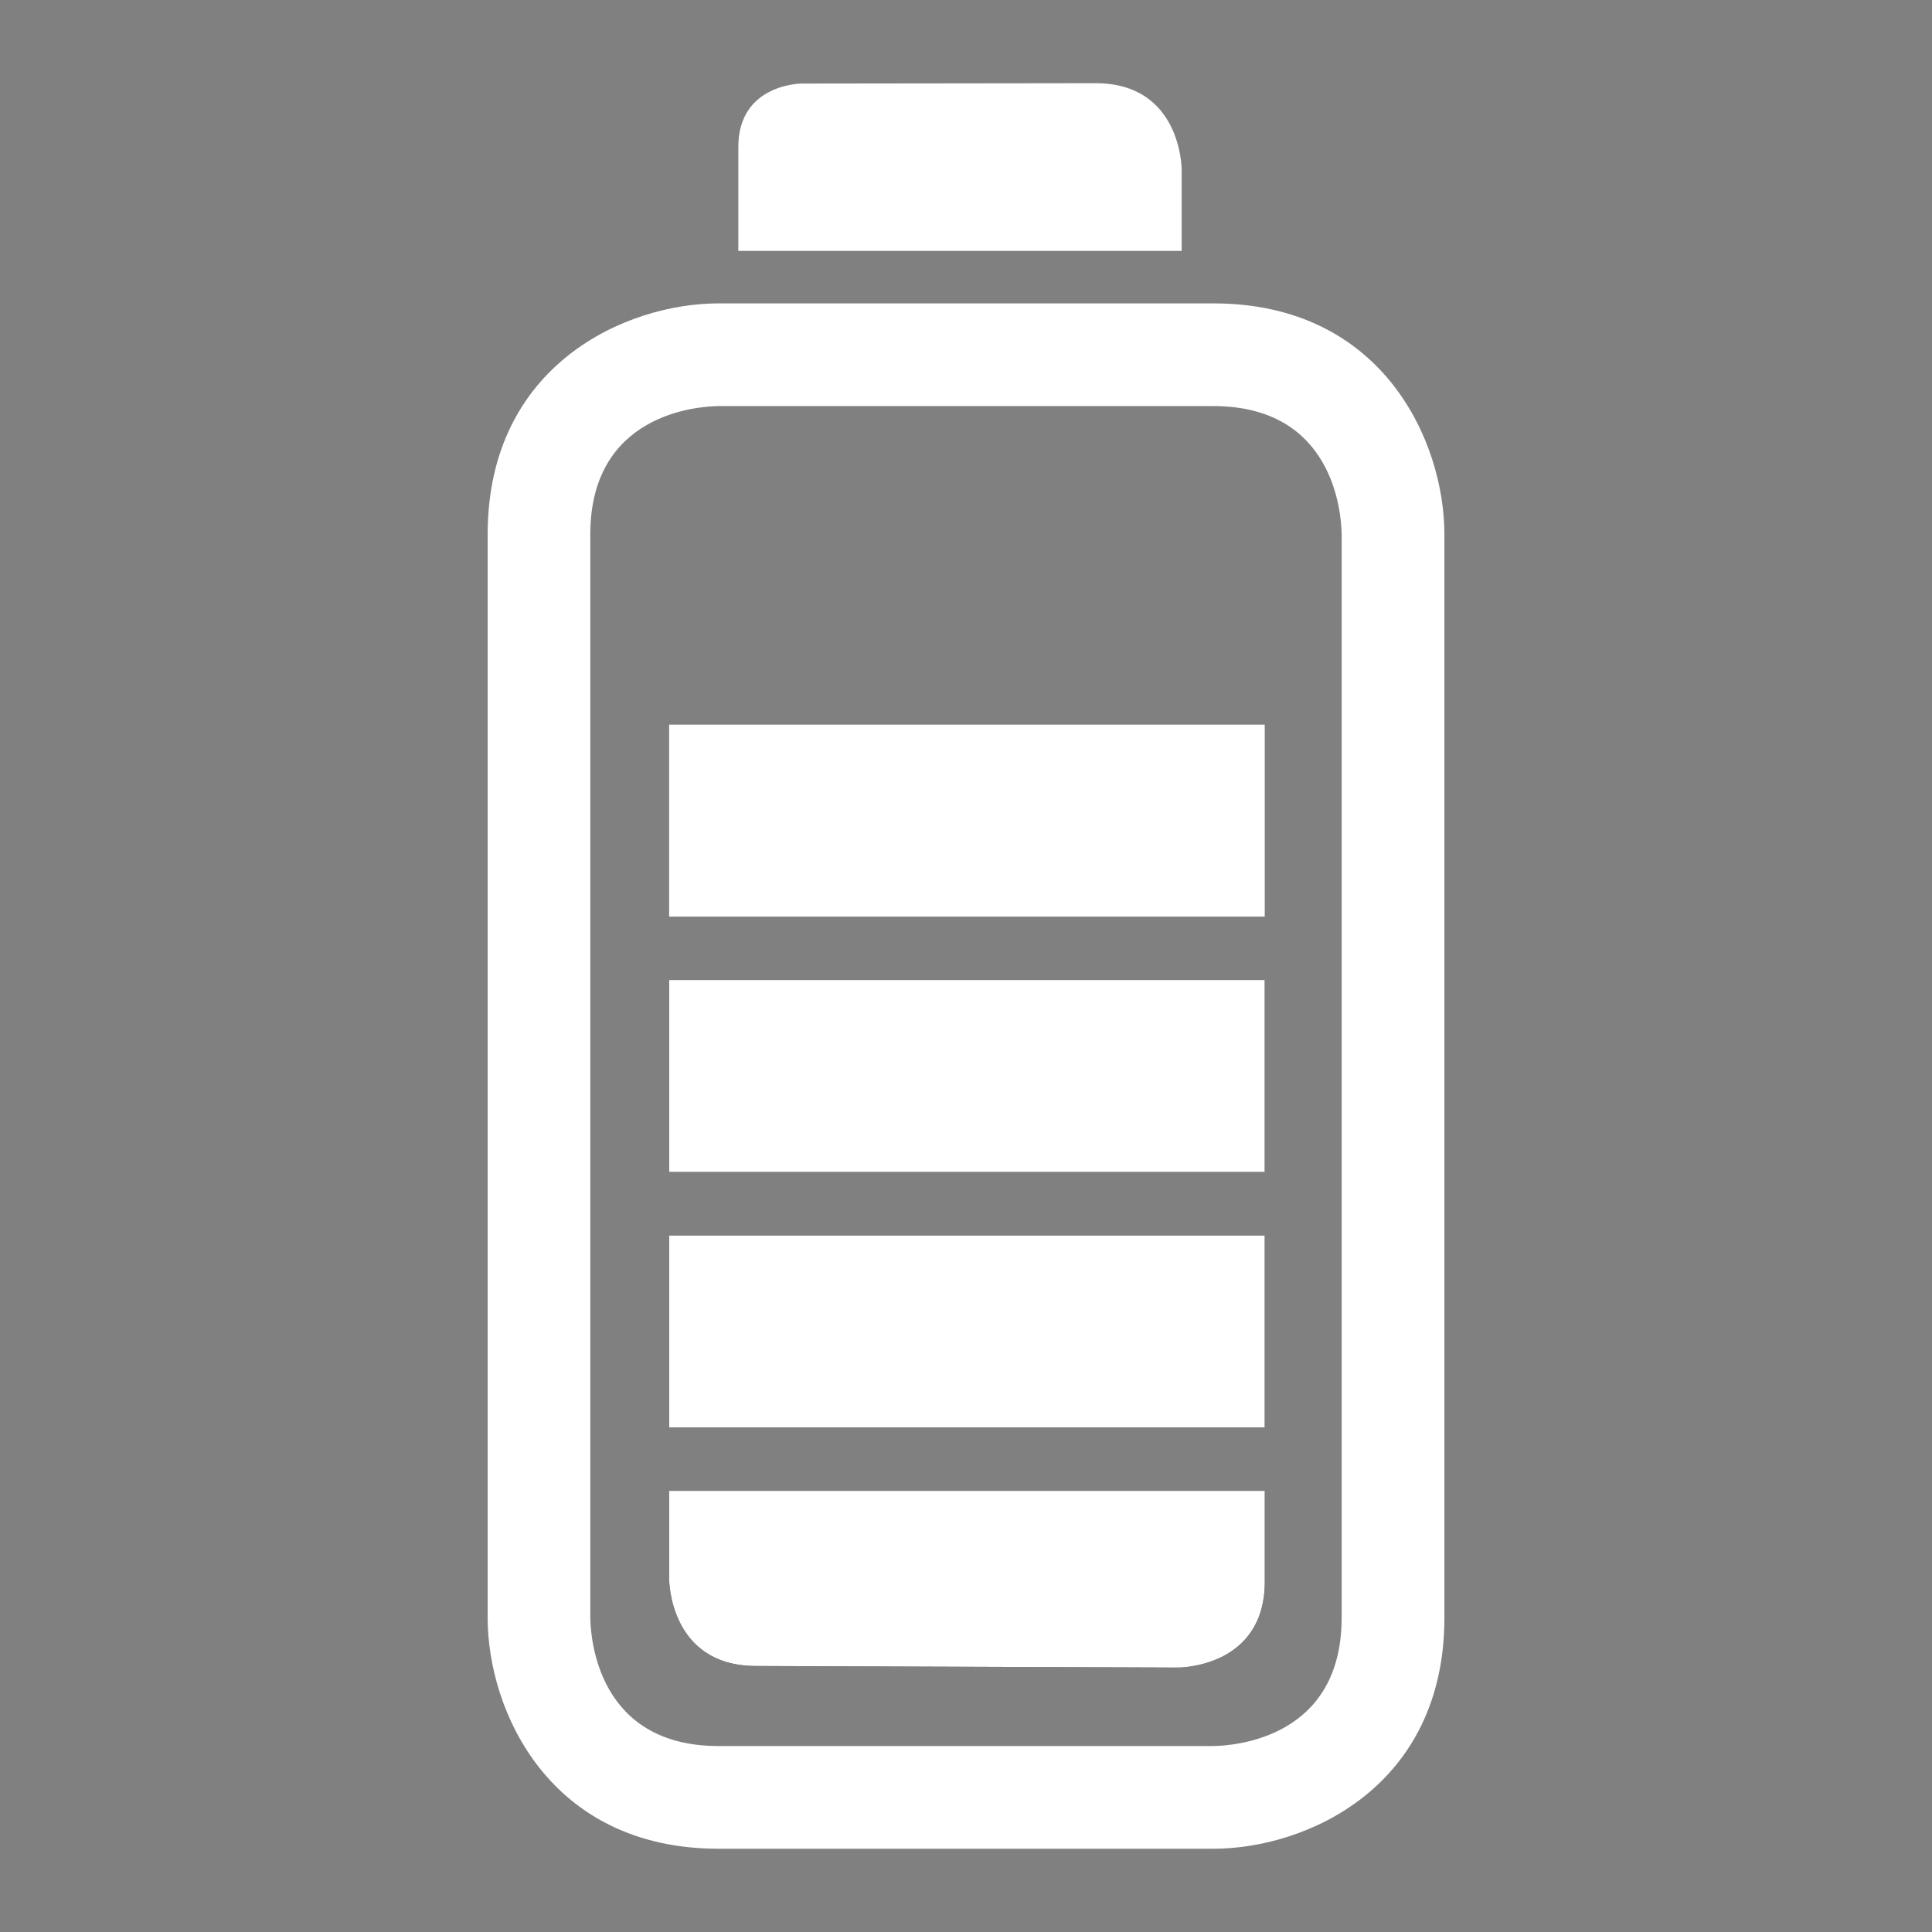 <?xml version="1.0" encoding="utf-8"?>
<!-- Generator: Adobe Illustrator 15.1.0, SVG Export Plug-In . SVG Version: 6.00 Build 0)  -->
<!DOCTYPE svg PUBLIC "-//W3C//DTD SVG 1.1//EN" "http://www.w3.org/Graphics/SVG/1.1/DTD/svg11.dtd">
<svg version="1.1" id="Ebene_1" xmlns="http://www.w3.org/2000/svg" xmlns:xlink="http://www.w3.org/1999/xlink" x="0px" y="0px"
	 width="32px" height="32px" viewBox="0 0 32 32" enable-background="new 0 0 32 32" xml:space="preserve">
<rect x="0" y="0" width="32" height="32" fill="#808080" stroke="none"/>
<g>
	<g>
		<rect x="11.083" y="12.002" fill="#FFFFFF" width="9.865" height="3.18"/>
	</g>
	<g>
		<g>
			<rect x="11.083" y="16.232" width="9.865" height="3.18"/>
			<rect x="11.083" y="16.232" fill="#FFFFFF" width="9.865" height="3.18"/>
		</g>
	</g>
	<g>
		<g>
			<path d="M11.083,24.693v1.466c0,0,0,1.429,1.431,1.435l7.005,0.026c0,0,1.43,0.005,1.43-1.424v-1.503H11.083z"/>
			<path fill="#FFFFFF" d="M11.083,24.693v1.466c0,0,0,1.429,1.431,1.435l7.005,0.026c0,0,1.43,0.005,1.43-1.424v-1.503H11.083z"/>
		</g>
		<g>
			<rect x="11.083" y="20.463" width="9.865" height="3.18"/>
			<rect x="11.083" y="20.463" fill="#FFFFFF" width="9.865" height="3.18"/>
		</g>
	</g>
	<path fill="#FFFFFF" d="M19.572,4.156v-1.35c0,0,0-1.431-1.429-1.428l-4.864,0.006c0,0-1.05,0-1.05,1.051v1.721H19.572z"/>
	<path fill="#FFFFFF" d="M20.097,30.621h-8.194c-2.808,0-3.826-2.289-3.826-3.827V8.852c0-2.808,2.288-3.827,3.826-3.827h8.194
		c2.808,0,3.827,2.289,3.827,3.827v17.942C23.924,29.602,21.635,30.621,20.097,30.621z M11.902,6.726
		C11.552,6.73,9.777,6.854,9.777,8.852v17.942c0.005,0.351,0.129,2.126,2.125,2.126h8.19c0.359-0.005,2.13-0.132,2.13-2.126V8.852
		c-0.005-0.351-0.129-2.126-2.126-2.126H11.902z"/>
</g>
</svg>
